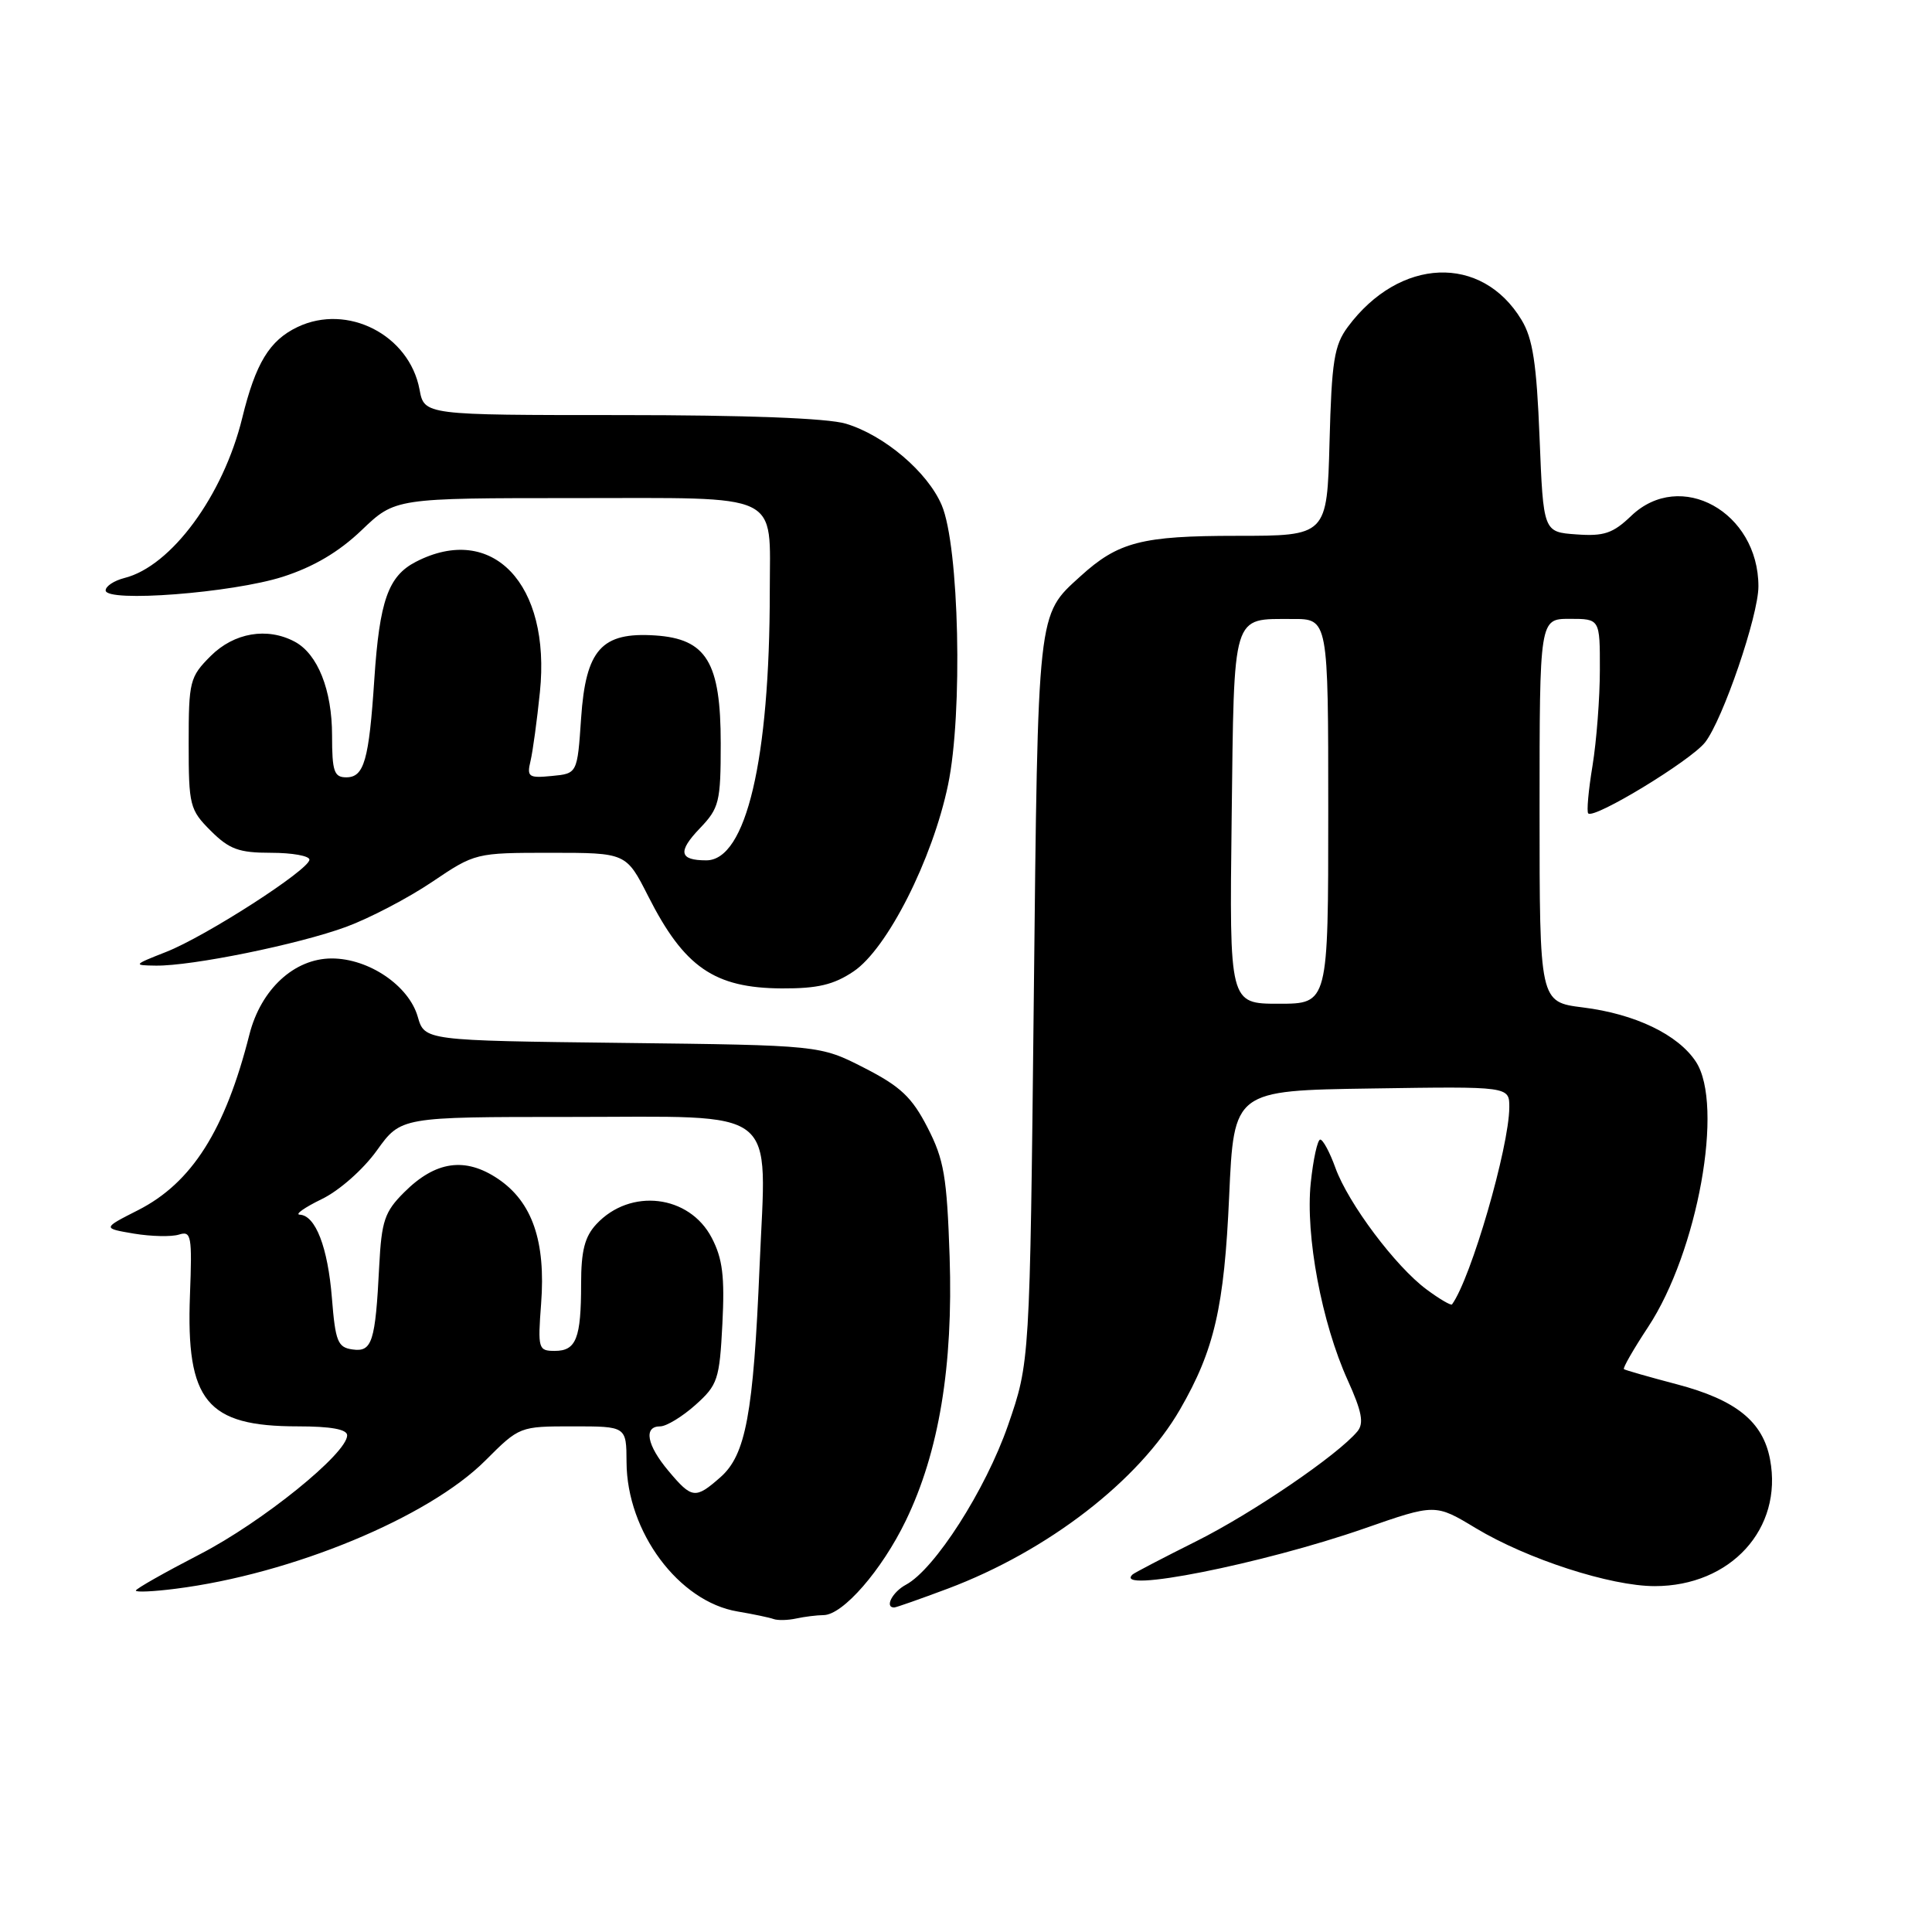 <?xml version="1.0" encoding="UTF-8" standalone="no"?>
<!DOCTYPE svg PUBLIC "-//W3C//DTD SVG 1.1//EN" "http://www.w3.org/Graphics/SVG/1.1/DTD/svg11.dtd" >
<svg xmlns="http://www.w3.org/2000/svg" xmlns:xlink="http://www.w3.org/1999/xlink" version="1.1" viewBox="0 0 256 256">
 <g >
 <path fill="currentColor"
d=" M 109.13 214.01 C 111.69 213.99 116.84 208.07 120.02 201.50 C 124.42 192.41 126.31 181.02 125.83 166.52 C 125.47 155.89 125.09 153.65 122.90 149.40 C 120.84 145.39 119.33 143.96 114.52 141.50 C 108.65 138.50 108.65 138.50 82.45 138.19 C 56.26 137.88 56.26 137.88 55.35 134.71 C 54.16 130.59 48.86 127.00 43.96 127.00 C 38.99 127.00 34.57 131.09 33.05 137.07 C 29.84 149.77 25.42 156.73 18.30 160.35 C 13.57 162.75 13.57 162.75 17.74 163.46 C 20.04 163.84 22.72 163.90 23.71 163.59 C 25.35 163.07 25.47 163.73 25.17 171.62 C 24.64 185.66 27.38 189.00 39.45 189.00 C 43.85 189.00 46.00 189.39 46.00 190.19 C 46.00 192.59 34.73 201.69 26.48 205.95 C 21.82 208.36 18.00 210.52 18.00 210.76 C 18.00 211.00 20.36 210.89 23.25 210.52 C 38.65 208.58 56.77 201.08 64.32 193.52 C 68.83 189.01 68.86 189.00 75.92 189.00 C 83.00 189.00 83.00 189.00 83.02 193.75 C 83.06 202.98 89.94 212.23 97.73 213.53 C 99.80 213.88 101.95 214.33 102.50 214.53 C 103.05 214.73 104.40 214.70 105.50 214.46 C 106.60 214.22 108.23 214.02 109.13 214.01 Z  M 125.60 210.50 C 138.85 205.51 150.92 196.19 156.37 186.74 C 160.91 178.87 162.22 173.19 162.87 158.50 C 163.50 144.50 163.50 144.50 181.75 144.23 C 200.00 143.95 200.00 143.95 199.99 146.73 C 199.96 152.02 194.92 169.38 192.40 172.84 C 192.27 173.02 190.75 172.14 189.03 170.86 C 184.93 167.83 178.66 159.47 176.95 154.75 C 176.21 152.69 175.30 151.00 174.94 151.00 C 174.58 151.00 174.01 153.59 173.68 156.75 C 172.96 163.71 175.13 175.27 178.58 182.89 C 180.46 187.04 180.75 188.59 179.87 189.66 C 177.27 192.79 165.98 200.49 158.50 204.23 C 154.10 206.43 150.31 208.41 150.08 208.62 C 147.28 211.20 167.28 207.23 180.78 202.53 C 190.18 199.25 190.18 199.25 195.55 202.49 C 202.36 206.59 213.41 210.17 219.26 210.17 C 229.33 210.17 236.27 202.56 234.54 193.38 C 233.60 188.37 230.05 185.50 222.21 183.43 C 218.52 182.46 215.35 181.55 215.18 181.42 C 215.00 181.29 216.44 178.78 218.38 175.84 C 224.96 165.86 228.47 146.42 224.72 140.69 C 222.36 137.09 216.67 134.35 209.74 133.49 C 204.00 132.77 204.00 132.77 204.00 107.38 C 204.00 82.00 204.00 82.00 208.00 82.00 C 212.00 82.00 212.00 82.00 211.99 88.75 C 211.99 92.46 211.55 98.17 211.02 101.44 C 210.48 104.70 210.22 107.56 210.45 107.78 C 211.23 108.57 224.02 100.80 225.93 98.37 C 228.28 95.37 233.00 81.58 233.00 77.70 C 233.00 67.83 222.67 62.11 216.14 68.36 C 213.73 70.67 212.54 71.08 208.88 70.81 C 204.50 70.50 204.50 70.50 204.00 58.00 C 203.61 48.15 203.10 44.84 201.61 42.39 C 196.33 33.65 185.44 34.09 178.59 43.32 C 176.79 45.75 176.45 47.84 176.17 58.57 C 175.84 71.00 175.84 71.00 163.87 71.00 C 151.28 71.00 148.17 71.80 143.15 76.37 C 137.42 81.58 137.54 80.49 136.98 132.50 C 136.46 180.50 136.46 180.50 133.56 188.88 C 130.59 197.42 123.86 207.93 120.05 209.98 C 118.25 210.94 117.18 213.00 118.48 213.00 C 118.74 213.00 121.94 211.87 125.60 210.50 Z  M 113.10 128.72 C 117.56 125.73 123.56 113.88 125.62 104.00 C 127.60 94.52 127.10 72.36 124.78 66.93 C 122.90 62.53 117.17 57.67 112.08 56.14 C 109.65 55.41 98.85 55.00 82.25 55.00 C 56.22 55.00 56.22 55.00 55.59 51.61 C 54.23 44.37 46.04 40.18 39.43 43.33 C 35.71 45.10 33.87 48.13 32.10 55.37 C 29.58 65.67 22.69 75.04 16.48 76.59 C 15.12 76.94 14.00 77.67 14.00 78.23 C 14.00 79.86 30.78 78.57 37.49 76.42 C 41.56 75.11 44.90 73.14 47.92 70.25 C 52.36 66.00 52.36 66.00 76.14 66.00 C 103.96 66.00 102.00 65.07 102.00 78.33 C 102.00 100.67 98.86 114.00 93.59 114.00 C 90.00 114.00 89.77 112.85 92.74 109.75 C 95.30 107.07 95.50 106.28 95.50 98.51 C 95.50 87.75 93.62 84.65 86.82 84.20 C 79.71 83.73 77.62 86.06 77.00 95.16 C 76.50 102.50 76.50 102.50 73.12 102.82 C 70.04 103.12 69.79 102.95 70.30 100.82 C 70.60 99.55 71.16 95.44 71.54 91.71 C 73.02 77.37 65.23 69.21 55.09 74.45 C 51.44 76.34 50.29 79.61 49.60 90.00 C 48.89 100.76 48.25 103.00 45.88 103.00 C 44.27 103.00 44.00 102.22 44.00 97.45 C 44.00 91.43 42.10 86.66 39.06 85.03 C 35.41 83.08 31.02 83.83 27.92 86.92 C 25.14 89.70 25.00 90.27 25.00 98.50 C 25.00 106.73 25.14 107.30 27.92 110.08 C 30.39 112.54 31.65 113.00 35.92 113.00 C 38.72 113.00 41.00 113.41 41.00 113.91 C 41.00 115.23 27.26 124.08 22.00 126.14 C 17.65 127.85 17.61 127.91 20.64 127.95 C 25.38 128.02 39.55 125.14 45.88 122.81 C 48.97 121.67 54.08 119.00 57.24 116.87 C 62.95 113.02 63.02 113.00 72.97 113.00 C 82.97 113.00 82.97 113.00 85.89 118.75 C 90.66 128.17 94.65 130.92 103.60 130.97 C 108.33 130.99 110.47 130.49 113.10 128.72 Z  M 88.59 194.92 C 85.70 191.49 85.24 189.00 87.48 189.00 C 88.30 189.00 90.40 187.72 92.14 186.17 C 95.10 183.52 95.34 182.82 95.72 175.42 C 96.04 169.15 95.75 166.78 94.31 164.02 C 91.34 158.31 83.52 157.38 79.03 162.20 C 77.48 163.86 77.00 165.73 77.00 170.11 C 77.00 177.35 76.35 179.00 73.51 179.00 C 71.33 179.00 71.25 178.73 71.70 172.75 C 72.33 164.48 70.53 159.27 66.00 156.21 C 61.64 153.27 57.71 153.83 53.55 157.99 C 50.96 160.57 50.56 161.78 50.25 167.72 C 49.74 177.84 49.31 179.18 46.71 178.81 C 44.75 178.54 44.44 177.76 43.98 172.00 C 43.44 165.26 41.81 161.04 39.71 160.95 C 39.05 160.92 40.35 160.00 42.61 158.90 C 44.94 157.78 48.12 154.97 49.93 152.45 C 53.12 148.00 53.12 148.00 75.41 148.00 C 103.74 148.00 101.55 146.28 100.65 167.75 C 99.83 187.37 98.82 192.79 95.45 195.75 C 92.14 198.66 91.68 198.60 88.59 194.92 Z  M 163.20 108.46 C 163.54 80.87 163.18 82.04 171.25 82.02 C 176.00 82.00 176.00 82.00 176.00 107.50 C 176.00 133.00 176.00 133.00 169.45 133.00 C 162.90 133.00 162.90 133.00 163.20 108.46 Z "/>
</g>
</svg>